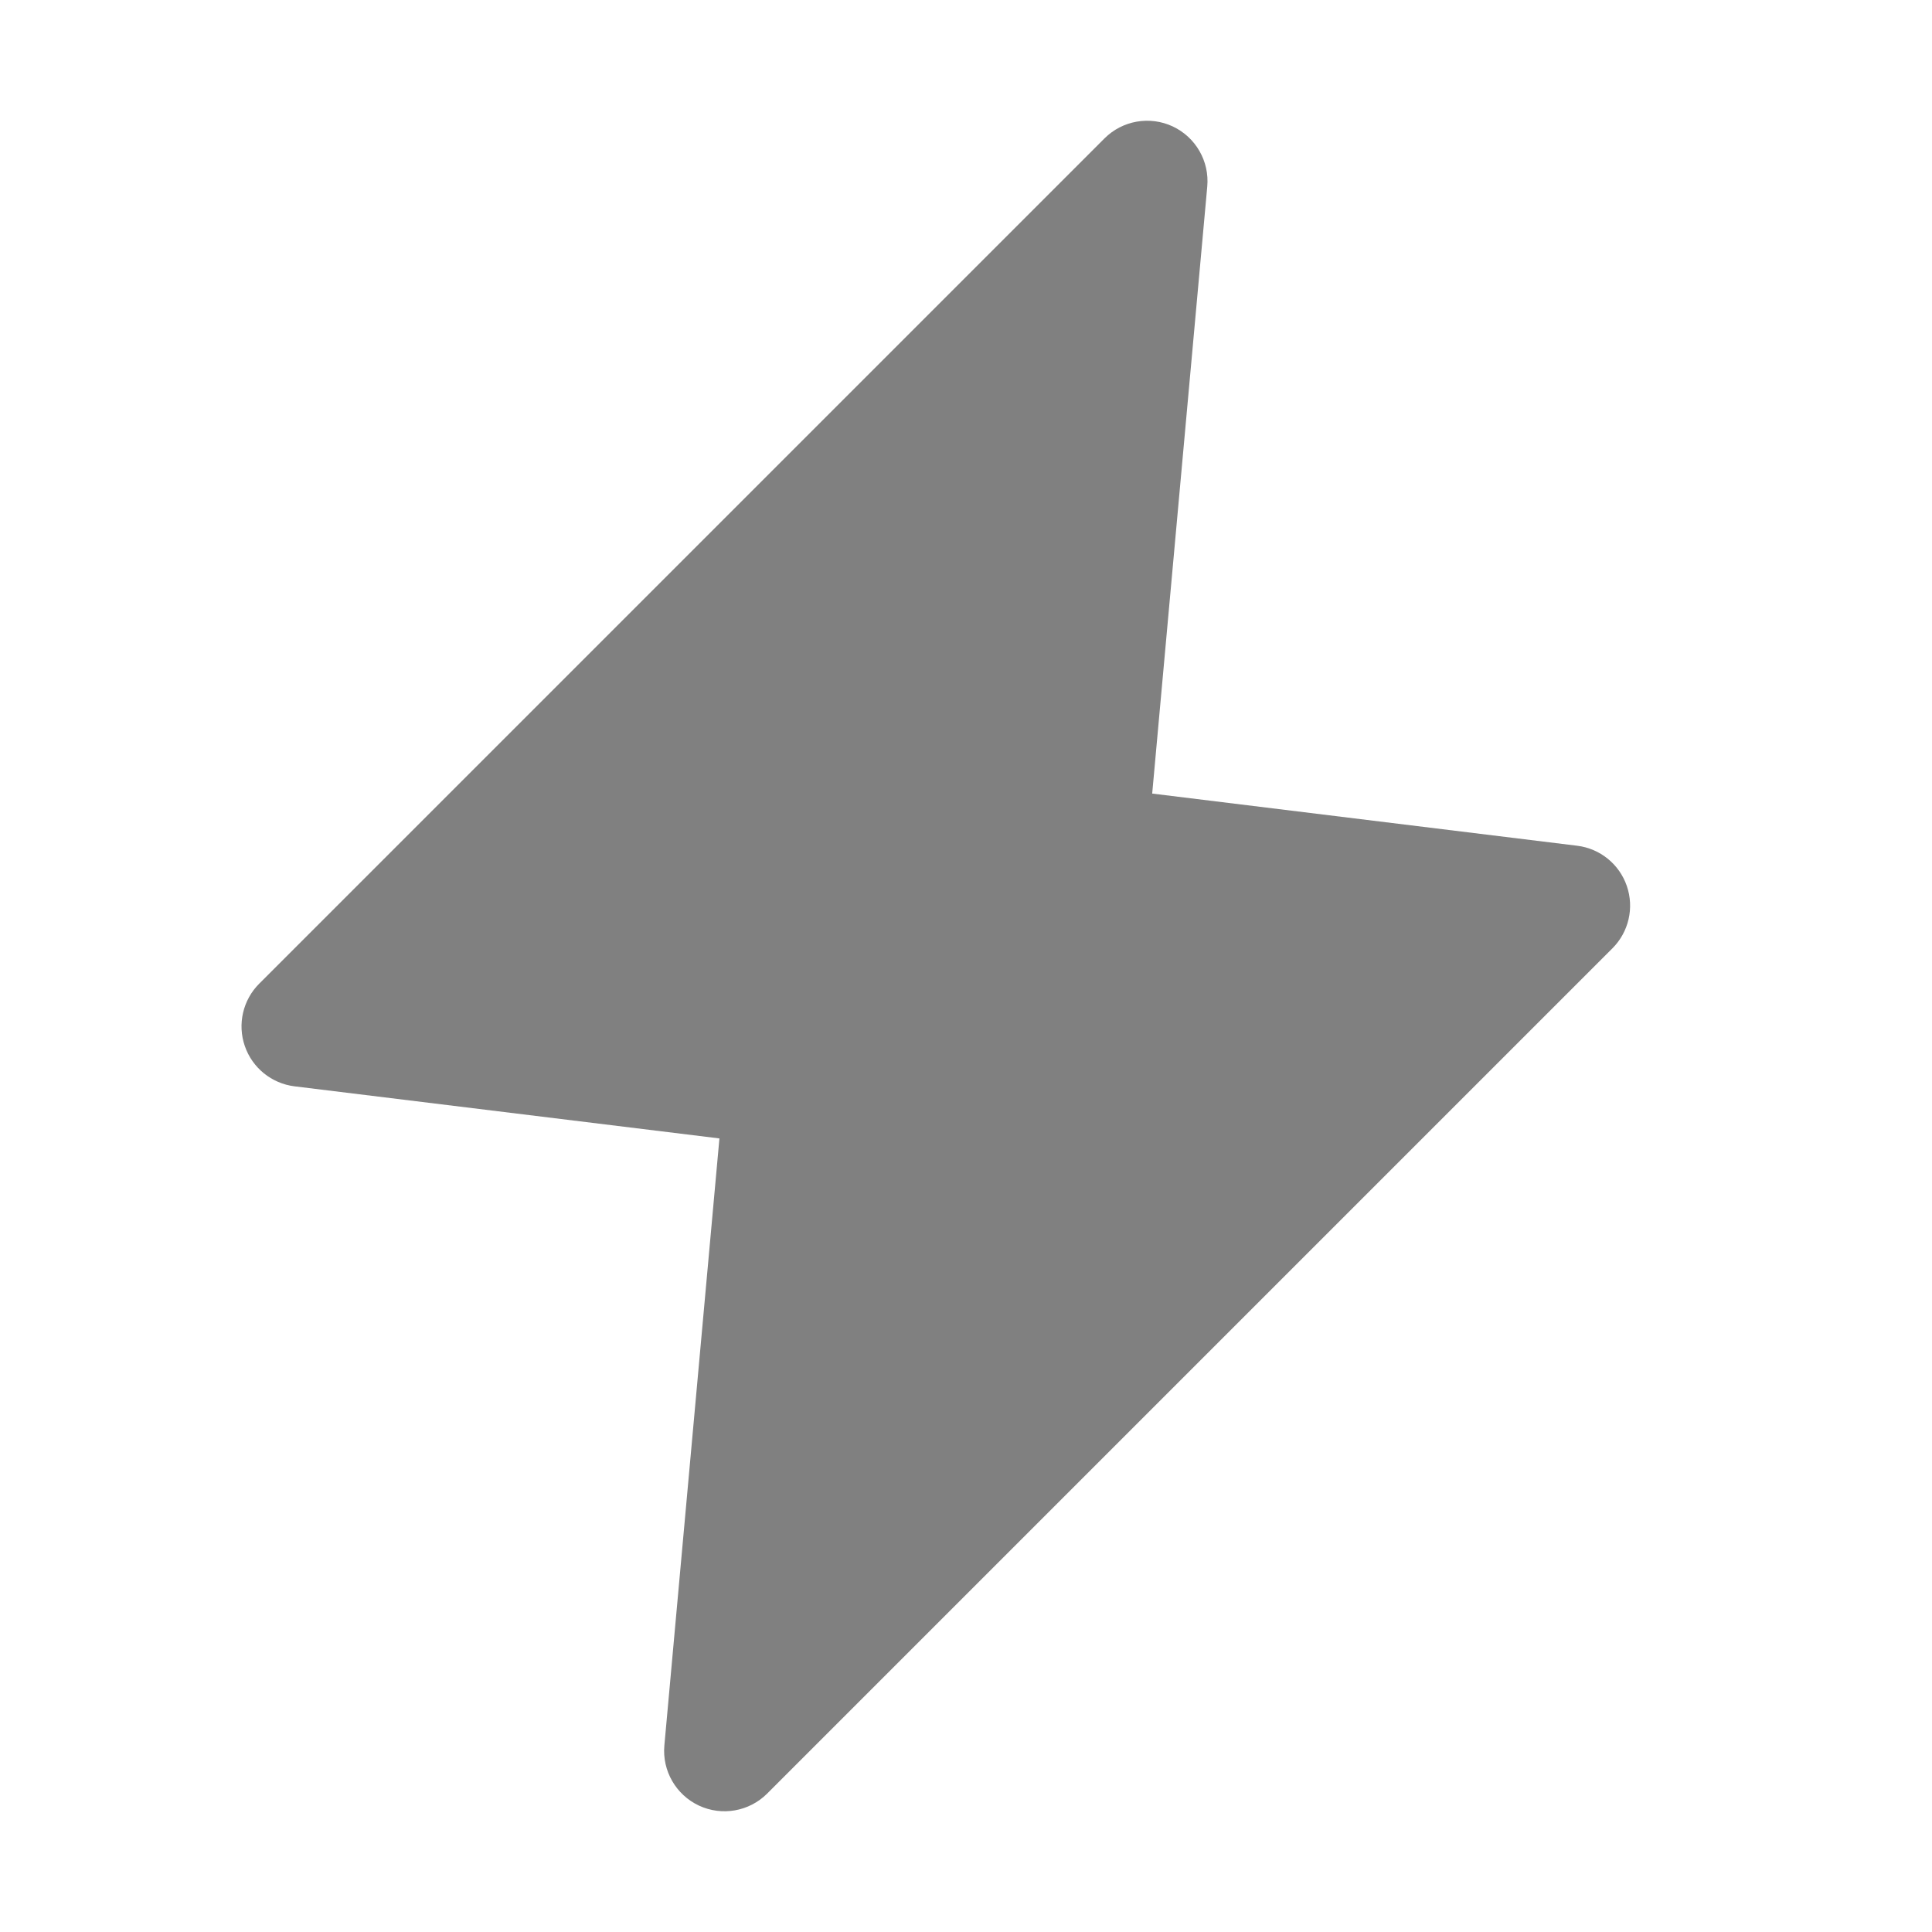 <svg width="32" height="32" viewBox="0 0 32 32" fill="none" xmlns="http://www.w3.org/2000/svg">
<path d="M19.996 3.09C20.034 2.671 19.805 2.273 19.424 2.094C19.043 1.916 18.591 1.995 18.293 2.293L4.293 16.293C4.023 16.563 3.93 16.964 4.055 17.326C4.179 17.687 4.499 17.946 4.878 17.993L11.916 18.856L11.004 28.91C10.966 29.329 11.195 29.727 11.576 29.906C11.957 30.084 12.409 30.005 12.707 29.707L26.707 15.707C26.977 15.437 27.07 15.036 26.945 14.674C26.821 14.313 26.501 14.054 26.122 14.008L19.084 13.144L19.996 3.09Z" fill="#808080"/>
</svg>
